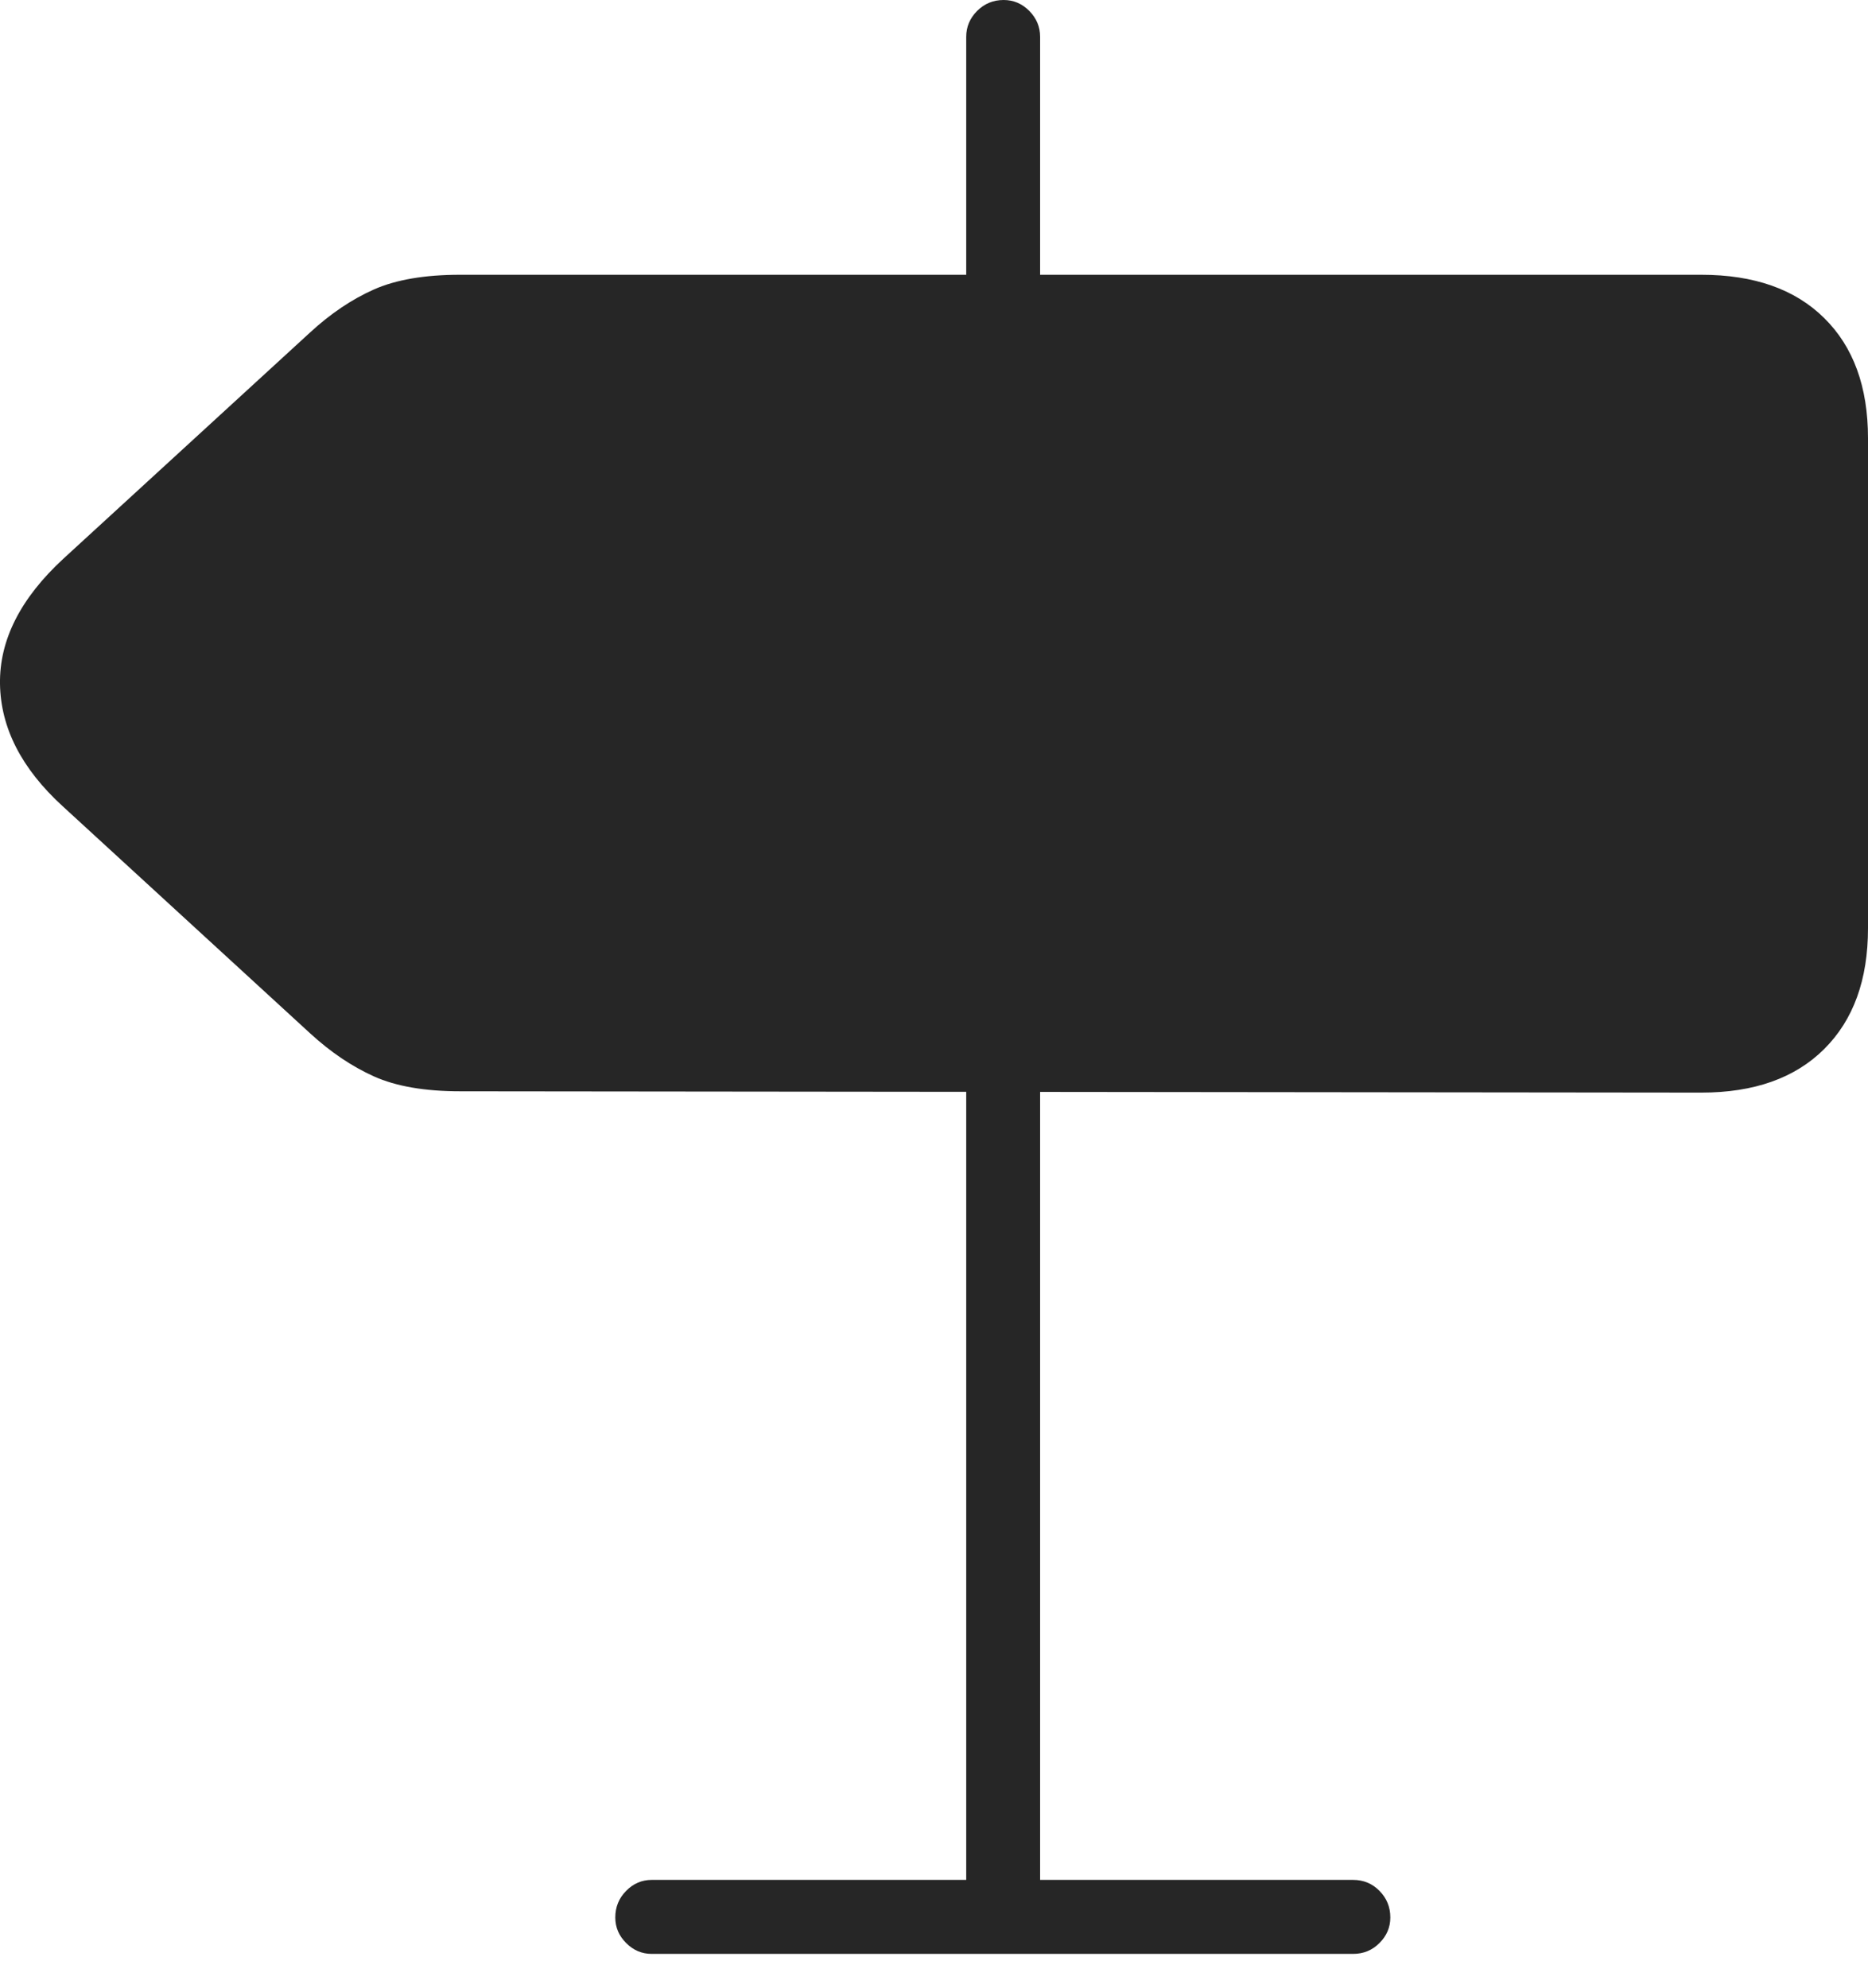 <?xml version="1.0" encoding="UTF-8"?>
<!--Generator: Apple Native CoreSVG 175-->
<!DOCTYPE svg
PUBLIC "-//W3C//DTD SVG 1.1//EN"
       "http://www.w3.org/Graphics/SVG/1.1/DTD/svg11.dtd">
<svg version="1.1" xmlns="http://www.w3.org/2000/svg" xmlns:xlink="http://www.w3.org/1999/xlink" width="18.407" height="19.586">
 <g>
  <rect height="19.586" opacity="0" width="18.407" x="0" y="0"/>
  <path d="M10.249 3.15L10.249 0.362Q10.249 0.216 10.143 0.108Q10.036 0 9.89 0Q9.736 0 9.628 0.108Q9.521 0.216 9.521 0.362L9.521 3.15ZM16.765 10.764Q17.544 10.764 17.975 10.335Q18.407 9.906 18.407 9.145L18.407 4.317Q18.407 3.558 17.975 3.133Q17.544 2.707 16.765 2.707L4.532 2.707Q4.011 2.707 3.684 2.852Q3.358 2.997 3.057 3.274L0.628 5.501Q-0.01 6.088 0 6.738Q0.01 7.388 0.618 7.943L3.057 10.181Q3.358 10.457 3.684 10.604Q4.011 10.751 4.535 10.751ZM10.249 10.439L9.521 10.439L9.521 19.038L10.249 19.038ZM13.7 18.89Q13.7 18.736 13.593 18.628Q13.487 18.52 13.333 18.52L6.422 18.52Q6.276 18.52 6.17 18.628Q6.063 18.736 6.063 18.89Q6.063 19.036 6.17 19.142Q6.276 19.249 6.422 19.249L13.333 19.249Q13.487 19.249 13.593 19.142Q13.7 19.036 13.7 18.89Z" fill="rgba(0,0,0,0.85)"/>
 </g>
</svg>

